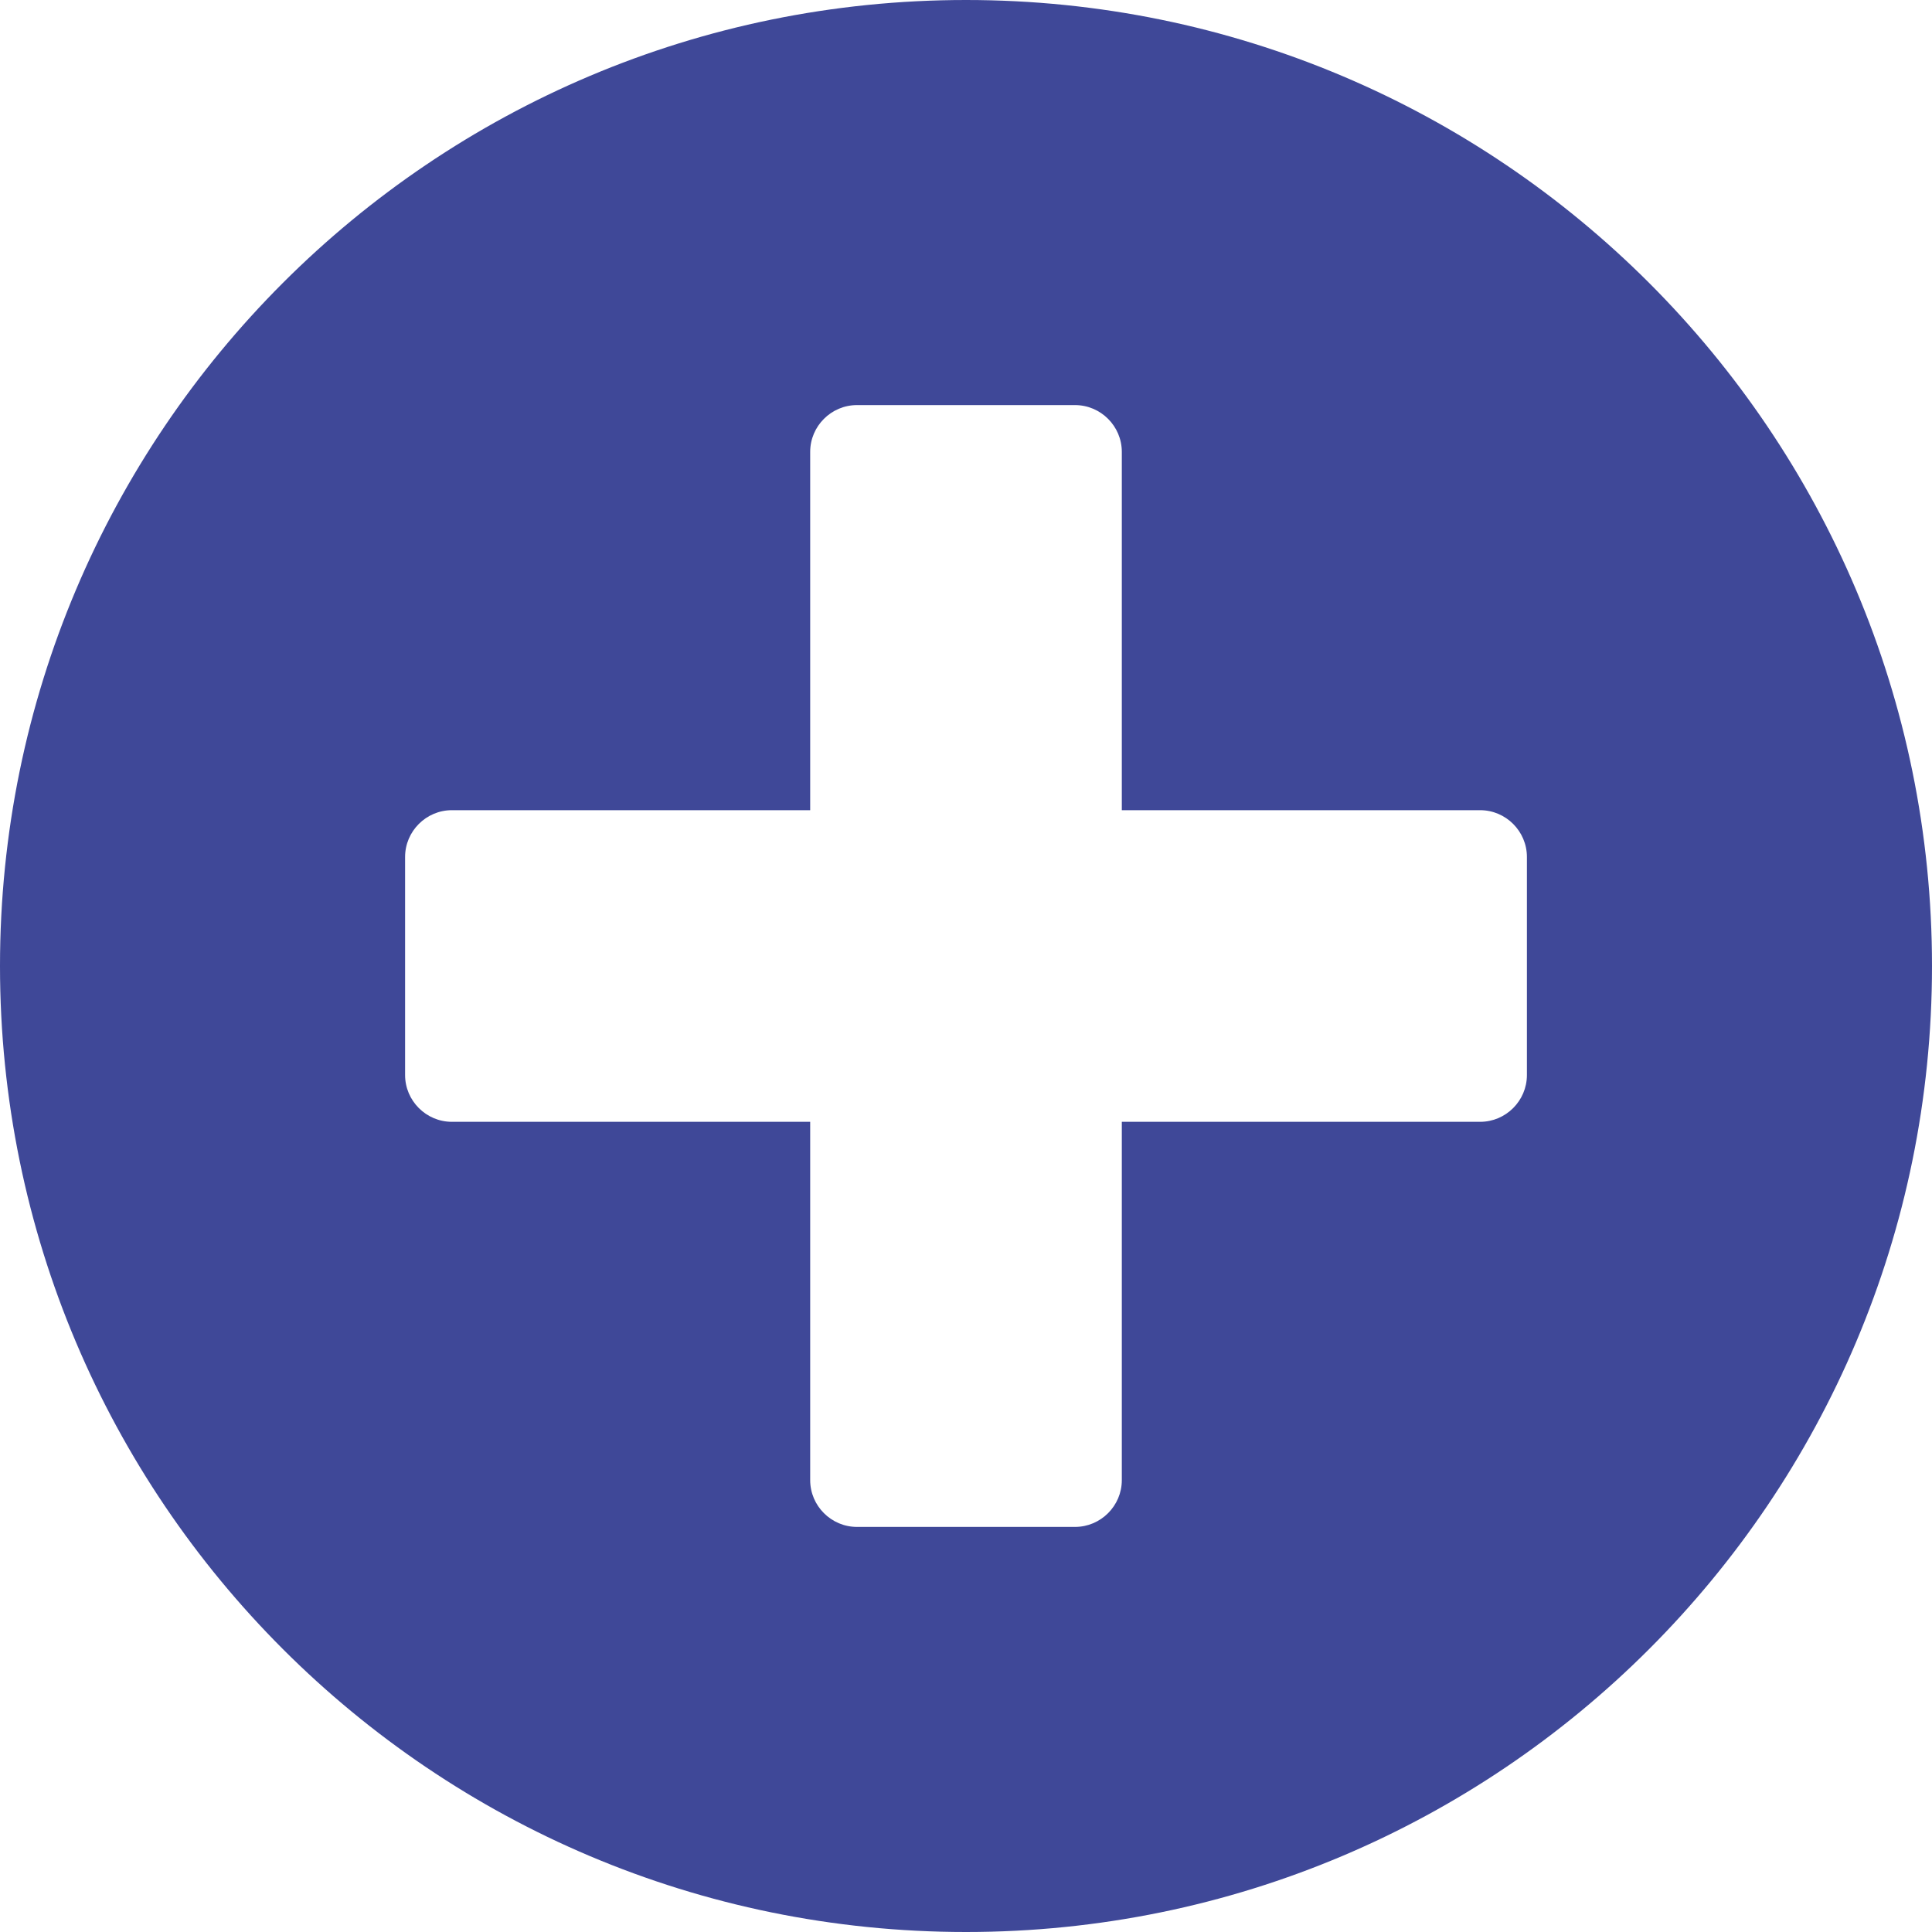 <svg width="40" height="40" viewBox="0 0 40 40" fill="none" xmlns="http://www.w3.org/2000/svg">
<path d="M20 0C8.952 0 0 8.952 0 20C0 31.048 8.952 40 20 40C31.048 40 40 31.048 40 20C40 8.952 31.048 0 20 0ZM31.613 22.258C31.613 22.79 31.177 23.226 30.645 23.226H23.226V30.645C23.226 31.177 22.79 31.613 22.258 31.613H17.742C17.21 31.613 16.774 31.177 16.774 30.645V23.226H9.355C8.823 23.226 8.387 22.79 8.387 22.258V17.742C8.387 17.21 8.823 16.774 9.355 16.774H16.774V9.355C16.774 8.823 17.21 8.387 17.742 8.387H22.258C22.79 8.387 23.226 8.823 23.226 9.355V16.774H30.645C31.177 16.774 31.613 17.21 31.613 17.742V22.258Z" fill="#3F4898"/>
</svg>
